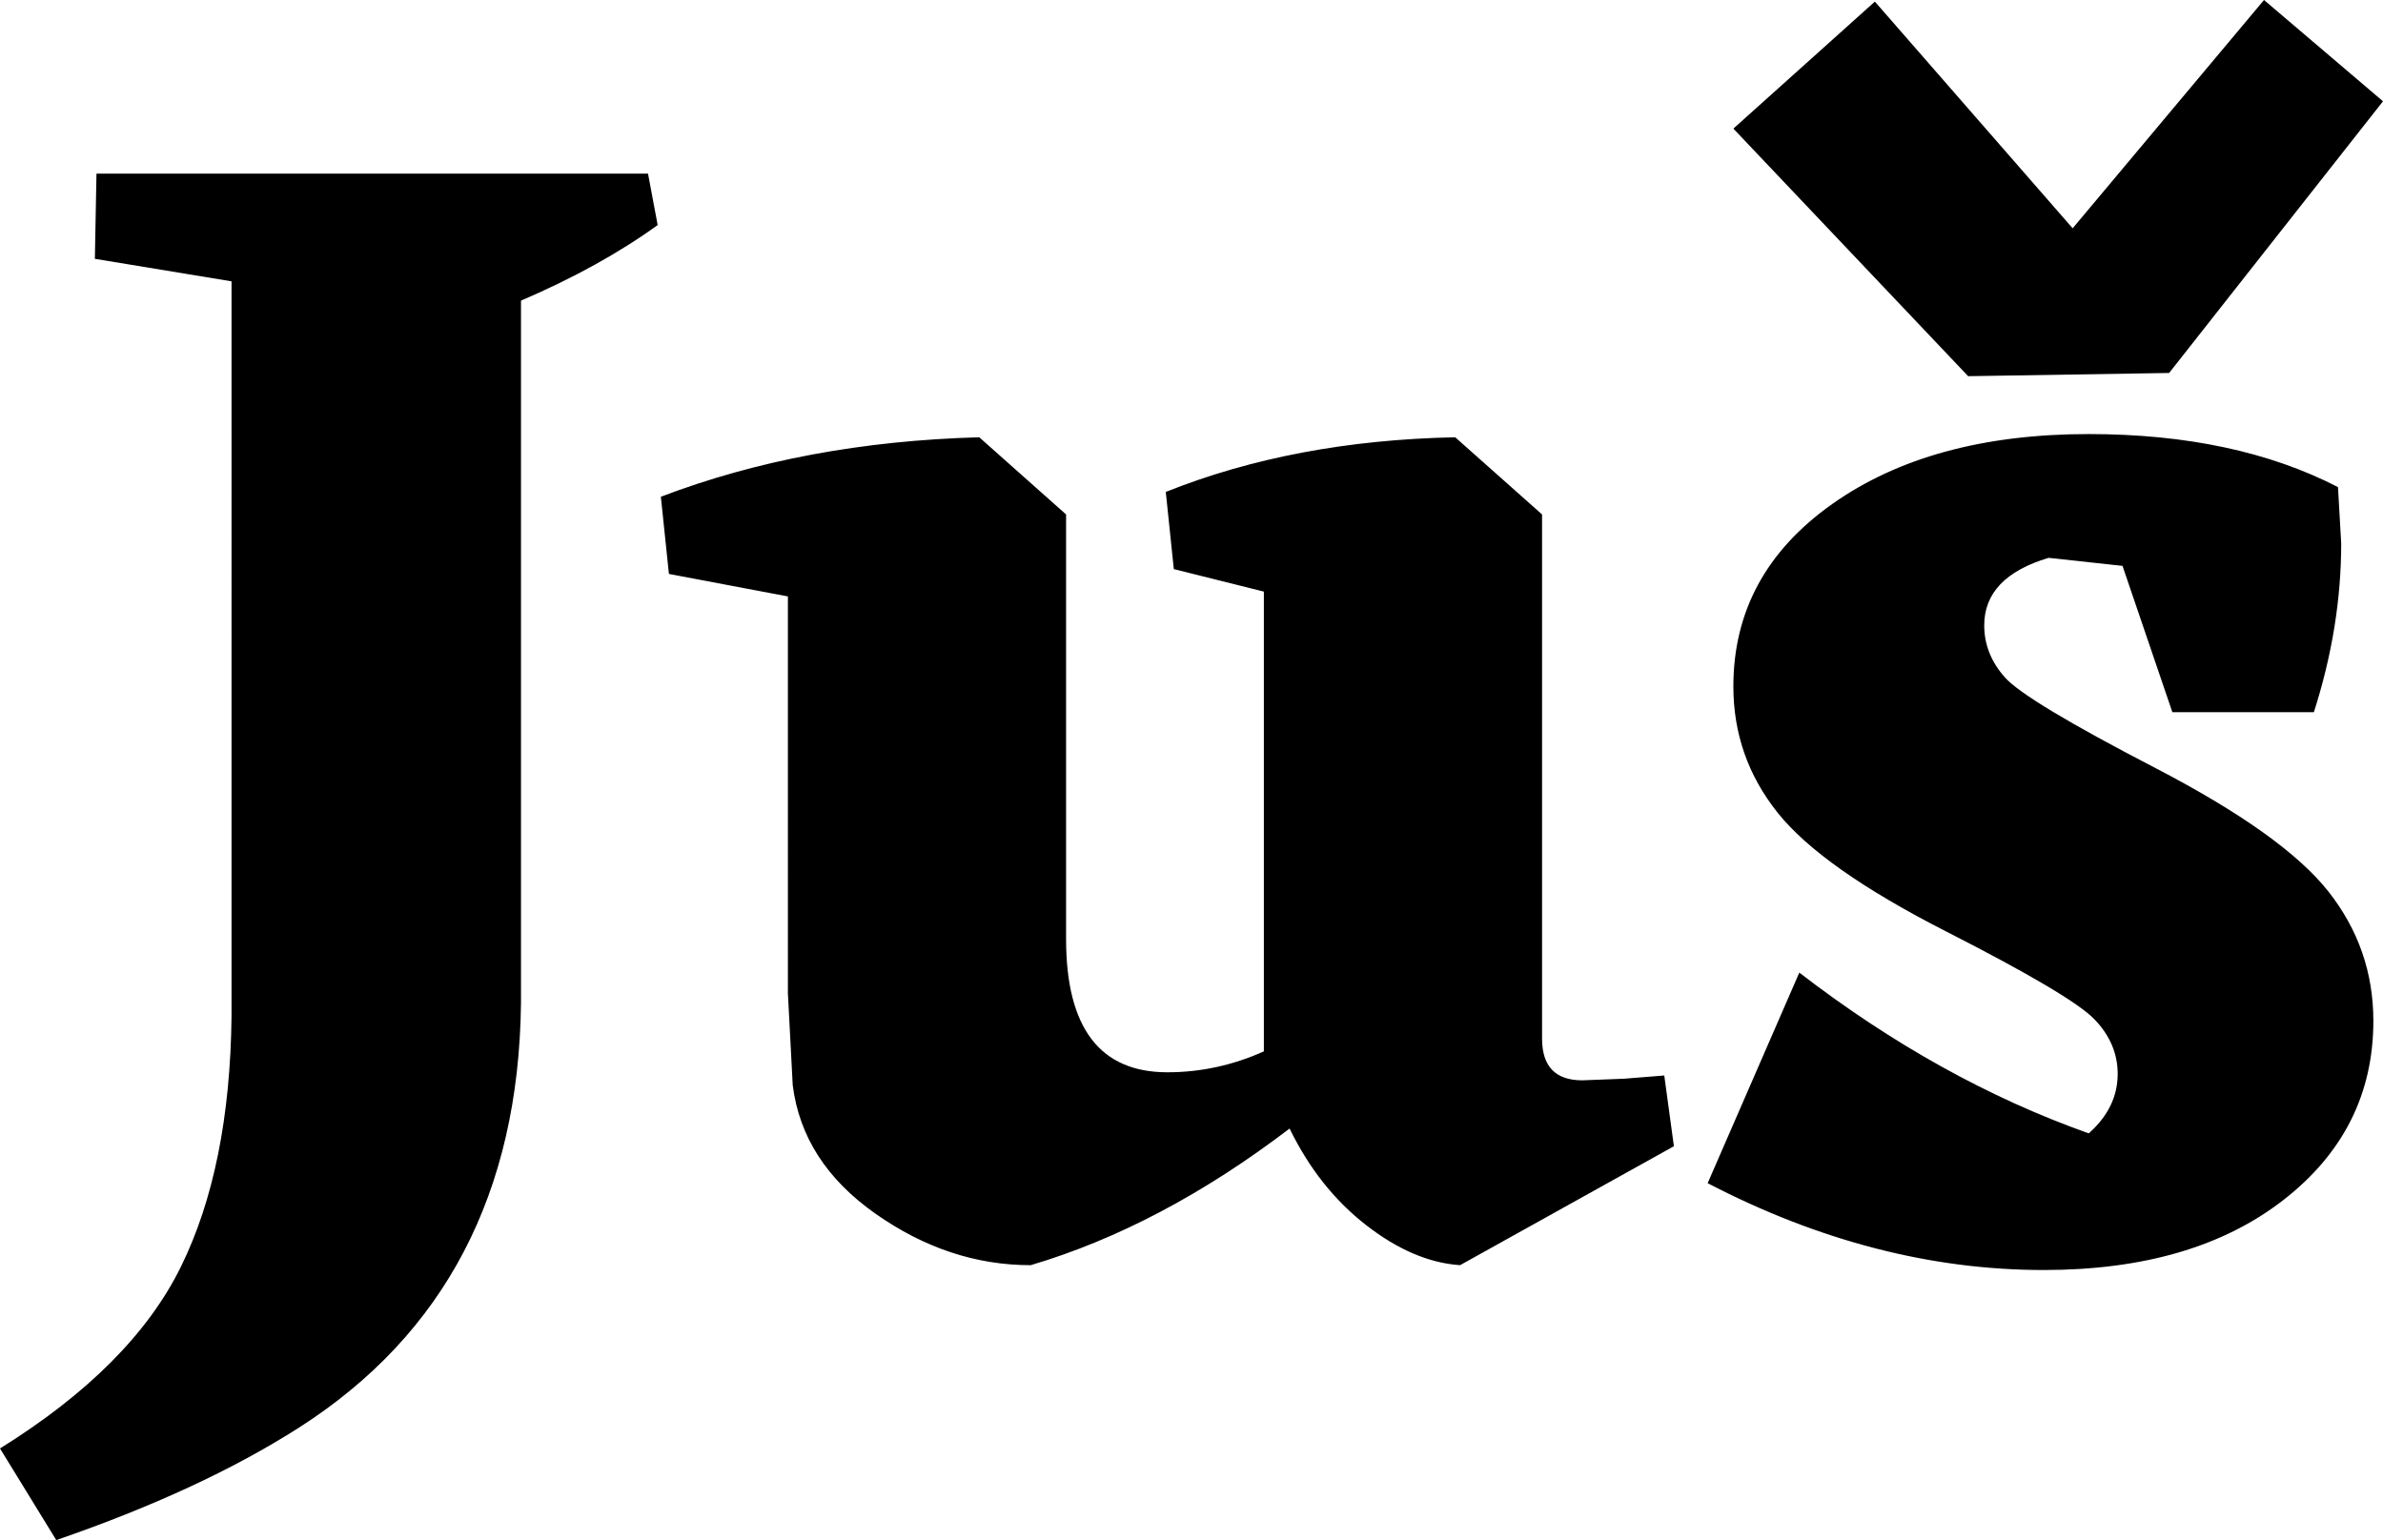 <?xml version="1.0" encoding="utf-8"?>
<!-- Generator: Adobe Illustrator 17.0.0, SVG Export Plug-In . SVG Version: 6.00 Build 0)  -->
<!DOCTYPE svg PUBLIC "-//W3C//DTD SVG 1.1//EN" "http://www.w3.org/Graphics/SVG/1.1/DTD/svg11.dtd">
<svg version="1.1" id="Layer_1" xmlns="http://www.w3.org/2000/svg" xmlns:xlink="http://www.w3.org/1999/xlink" x="0px" y="0px"
	 width="924.359px" height="597.544px" viewBox="0 0 924.359 597.544" enable-background="new 0 0 924.359 597.544"
	 xml:space="preserve">
<path d="M202.09,116.643v272.569c-0.842,73.6-29.532,128.489-86.077,164.667c-25.371,16.22-56.757,30.771-94.187,43.665L0,561.989
	c34.09-21.21,57.476-44.705,70.165-70.486c12.682-25.775,19.232-58.208,19.649-97.301V109.155L36.8,100.422l0.623-33.057H251.36
	l3.744,19.958C240.136,98.143,222.458,107.91,202.09,116.643z M566.349,490.88c-12.066-0.835-24.228-6.03-36.492-15.591
	c-12.271-9.561-22.14-22.038-29.628-37.423c-33.269,25.364-66.736,43.035-100.422,53.014c-21.203,0-41.269-6.652-60.186-19.957
	c-18.931-13.305-29.628-29.943-32.126-49.9l-1.868-35.555V231.41l-46.156-8.733l-3.121-29.943
	c37.006-14.126,78.172-21.826,123.5-23.078l33.679,29.943v164.667c0,34.521,13.099,51.768,39.298,51.768
	c12.88,0,25.357-2.697,37.423-8.11v-178.39l-34.932-8.733l-3.114-29.936c33.262-13.305,70.685-20.368,112.269-21.21l33.686,29.943
	v203.335c0,10.82,5.195,16.22,15.591,16.22l16.214-0.623l15.597-1.252l3.744,27.446L566.349,490.88z M885.69,465.618
	c-23.29,18.089-54.266,27.137-92.935,27.137c-43.665,0-87.117-11.231-130.365-33.686l35.555-81.704
	c36.177,27.862,73.6,48.647,112.276,62.369c7.481-6.646,11.224-14.345,11.224-23.078c0-7.891-3.018-14.968-9.041-21.203
	c-6.036-6.242-25.165-17.569-57.387-33.994c-32.228-16.426-54.061-31.811-65.49-46.156c-11.443-14.352-17.158-30.661-17.158-48.969
	c0-29.101,12.791-52.706,38.361-70.794c25.576-18.089,58.728-27.13,99.491-27.13c37.834,0,70.062,6.858,96.678,20.58l1.246,21.832
	c0,21.627-3.538,43.459-10.601,65.497h-54.889l-19.341-56.764l-28.69-3.121c-16.638,4.997-24.947,13.723-24.947,26.2
	c0,7.487,2.697,14.249,8.103,20.272c5.4,6.036,24.741,17.678,58.01,34.932c33.262,17.261,55.717,33.269,67.366,48.024
	c11.635,14.769,17.466,31.503,17.466,50.214C920.622,424.355,908.974,447.529,885.69,465.618z M841.402,144.71l-77.967,1.246
	L672.369,49.9l54.889-49.277l76.721,87.952L878.203,0l46.156,39.298L841.402,144.71z"/>
</svg>
